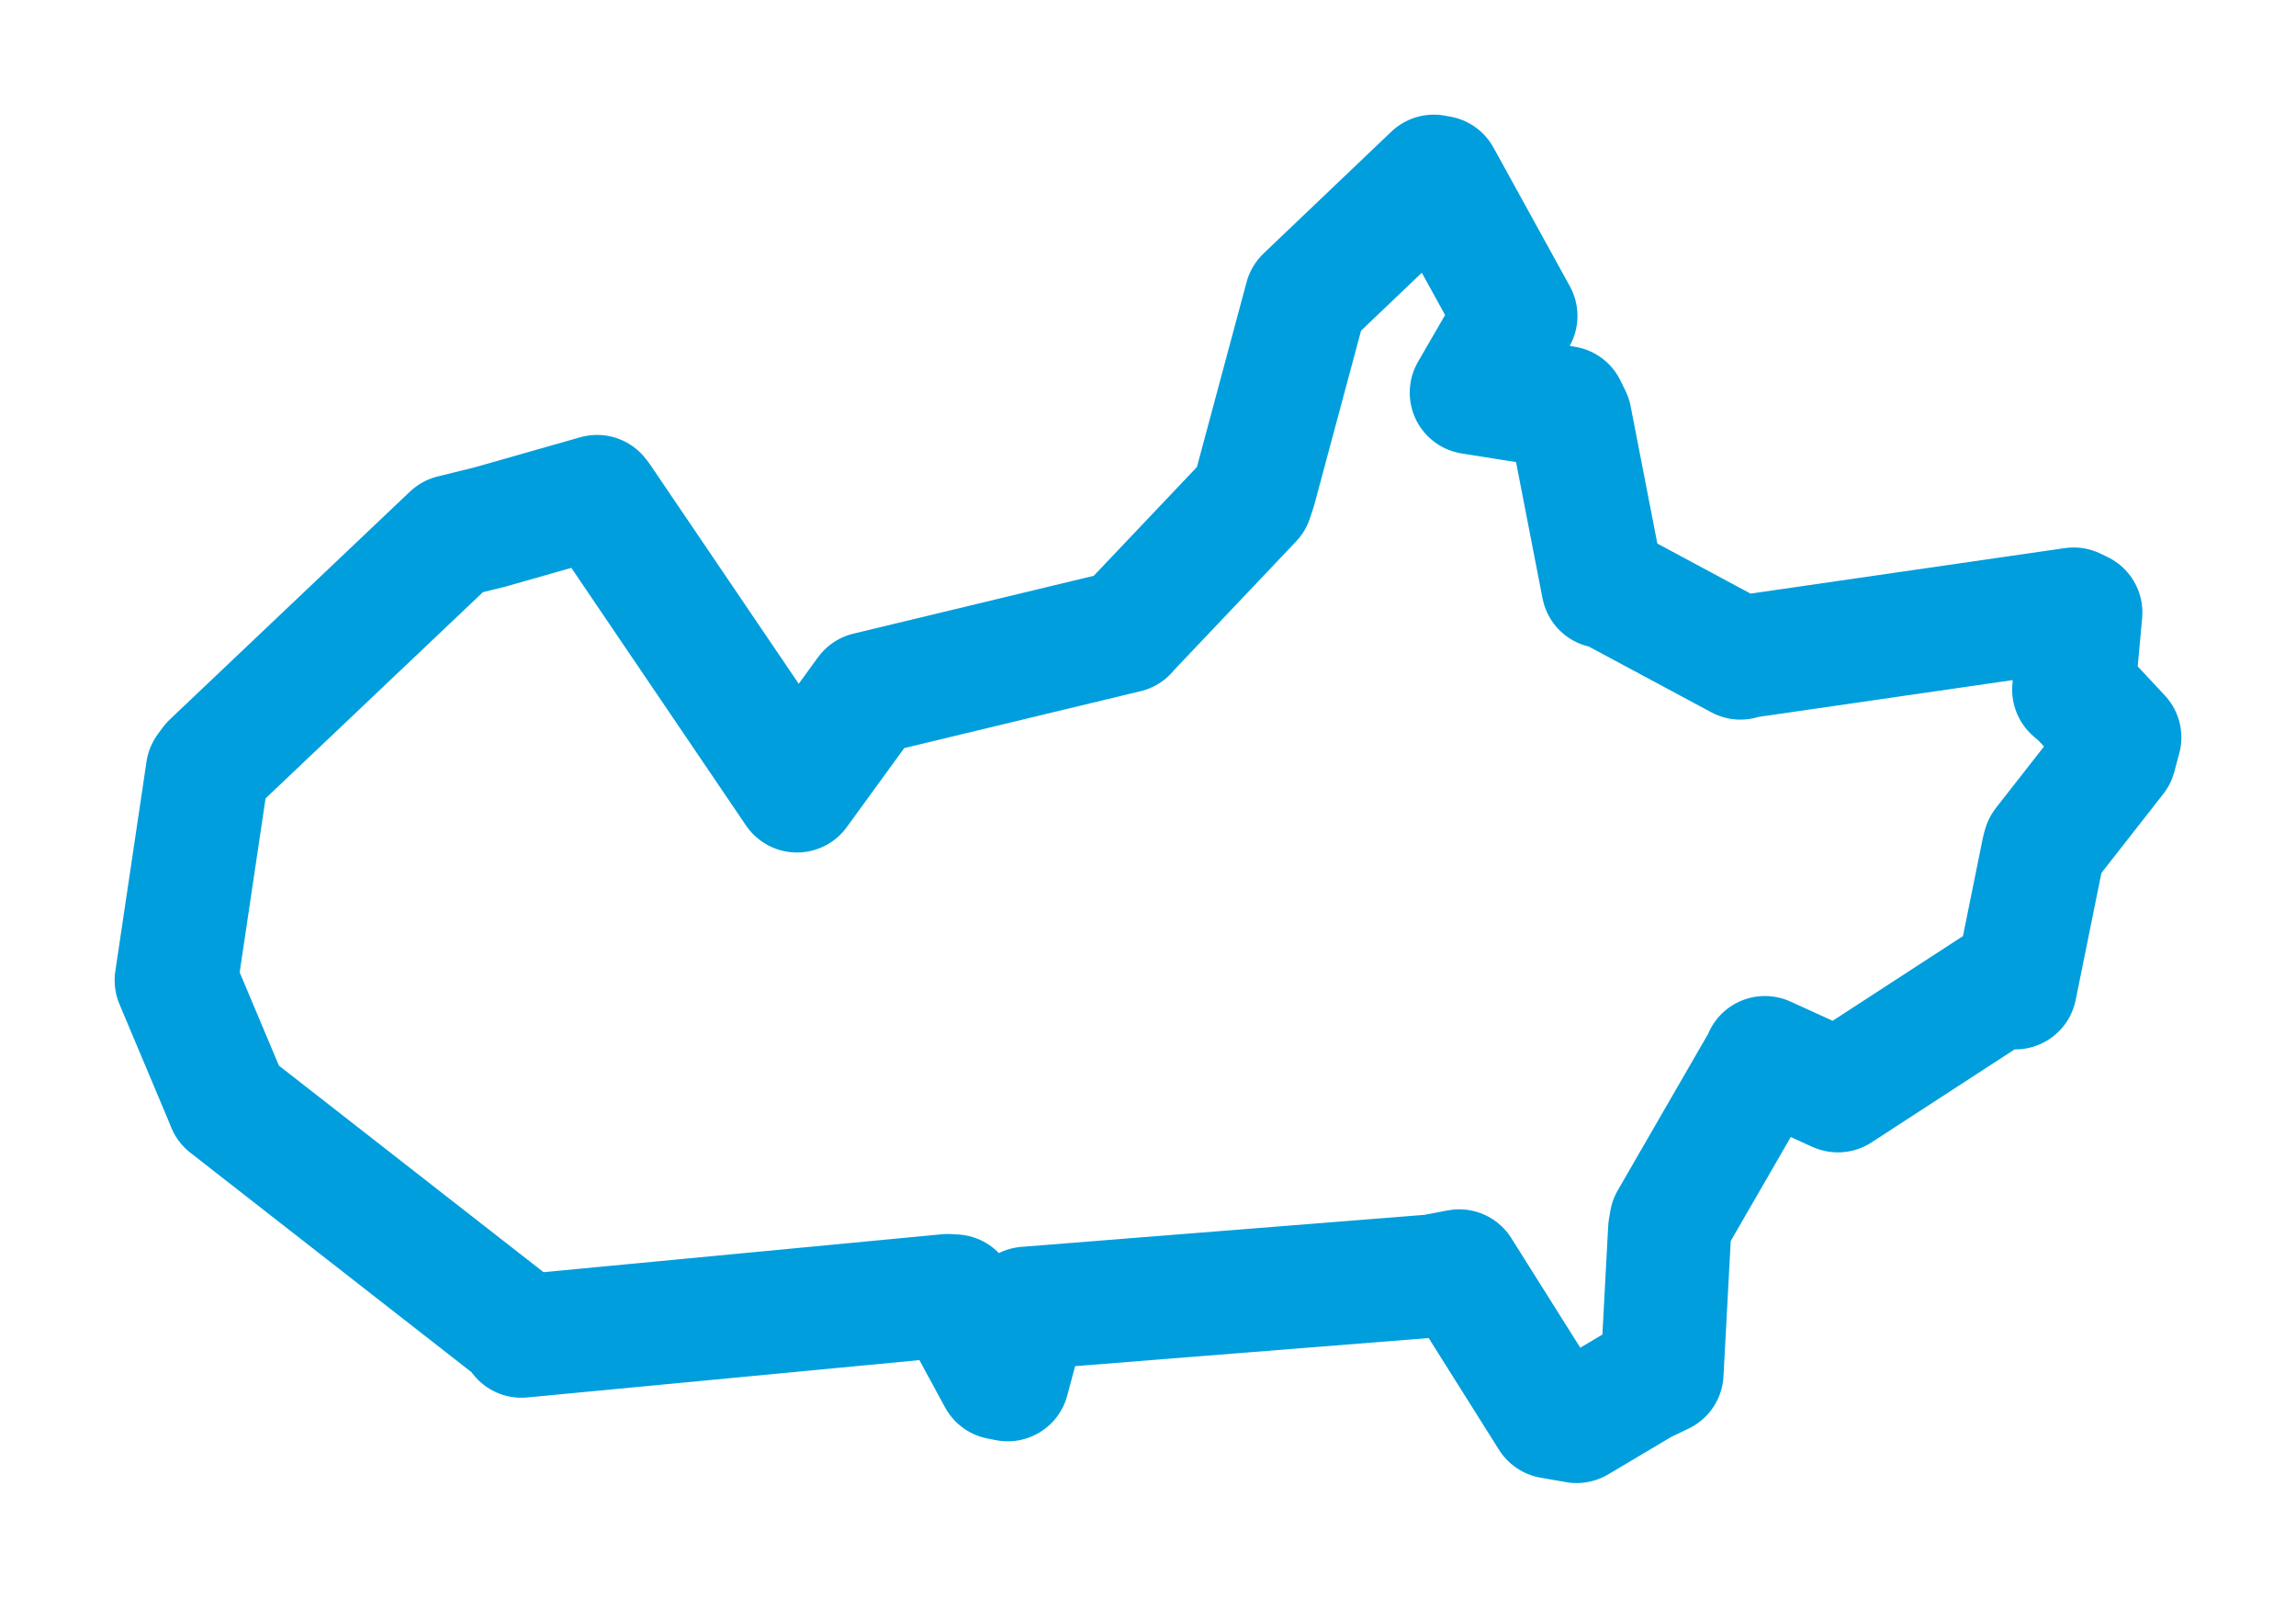 <svg viewBox="0 0 104.921 73.01" width="104.921" height="73.01" xmlns="http://www.w3.org/2000/svg">
  <title>Břidličná, okres Bruntál, Moravskoslezský kraj, Moravskoslezsko, Česko</title>
  <desc>Geojson of Břidličná, okres Bruntál, Moravskoslezský kraj, Moravskoslezsko, Česko</desc>
  <polygon points="8.053,44.798 10.377,50.323 10.429,50.458 23.753,60.858 23.828,61.059 43.313,59.204 43.626,59.223 45.66,62.973 46.051,63.05 46.867,59.997 46.893,59.785 65.476,58.308 66.681,58.077 70.882,64.754 72.05,64.958 75.05,63.175 75.949,62.745 76.3,56.176 76.362,55.808 80.626,48.422 80.652,48.33 83.933,49.825 83.988,49.847 91.561,44.925 92.094,45.141 93.372,38.835 93.426,38.653 96.64,34.547 96.869,33.699 95.129,31.834 94.764,31.515 95.088,27.99 94.761,27.832 79.74,30.007 79.533,30.071 73.364,26.76 73.252,26.808 71.753,19.097 71.521,18.624 67.661,18.01 67.235,17.943 69.257,14.449 69.272,14.437 65.783,8.101 65.522,8.053 59.829,13.48 59.683,13.621 57.349,22.313 57.187,22.805 51.564,28.733 51.465,28.85 39.655,31.693 36.419,36.143 27.377,22.806 27.285,22.689 22.376,24.087 20.672,24.506 9.702,34.915 9.479,35.216 8.053,44.798" stroke="#009edd" stroke-width="5.628px" fill="none" stroke-linejoin="round" vector-effect="non-scaling-stroke"></polygon>
</svg>